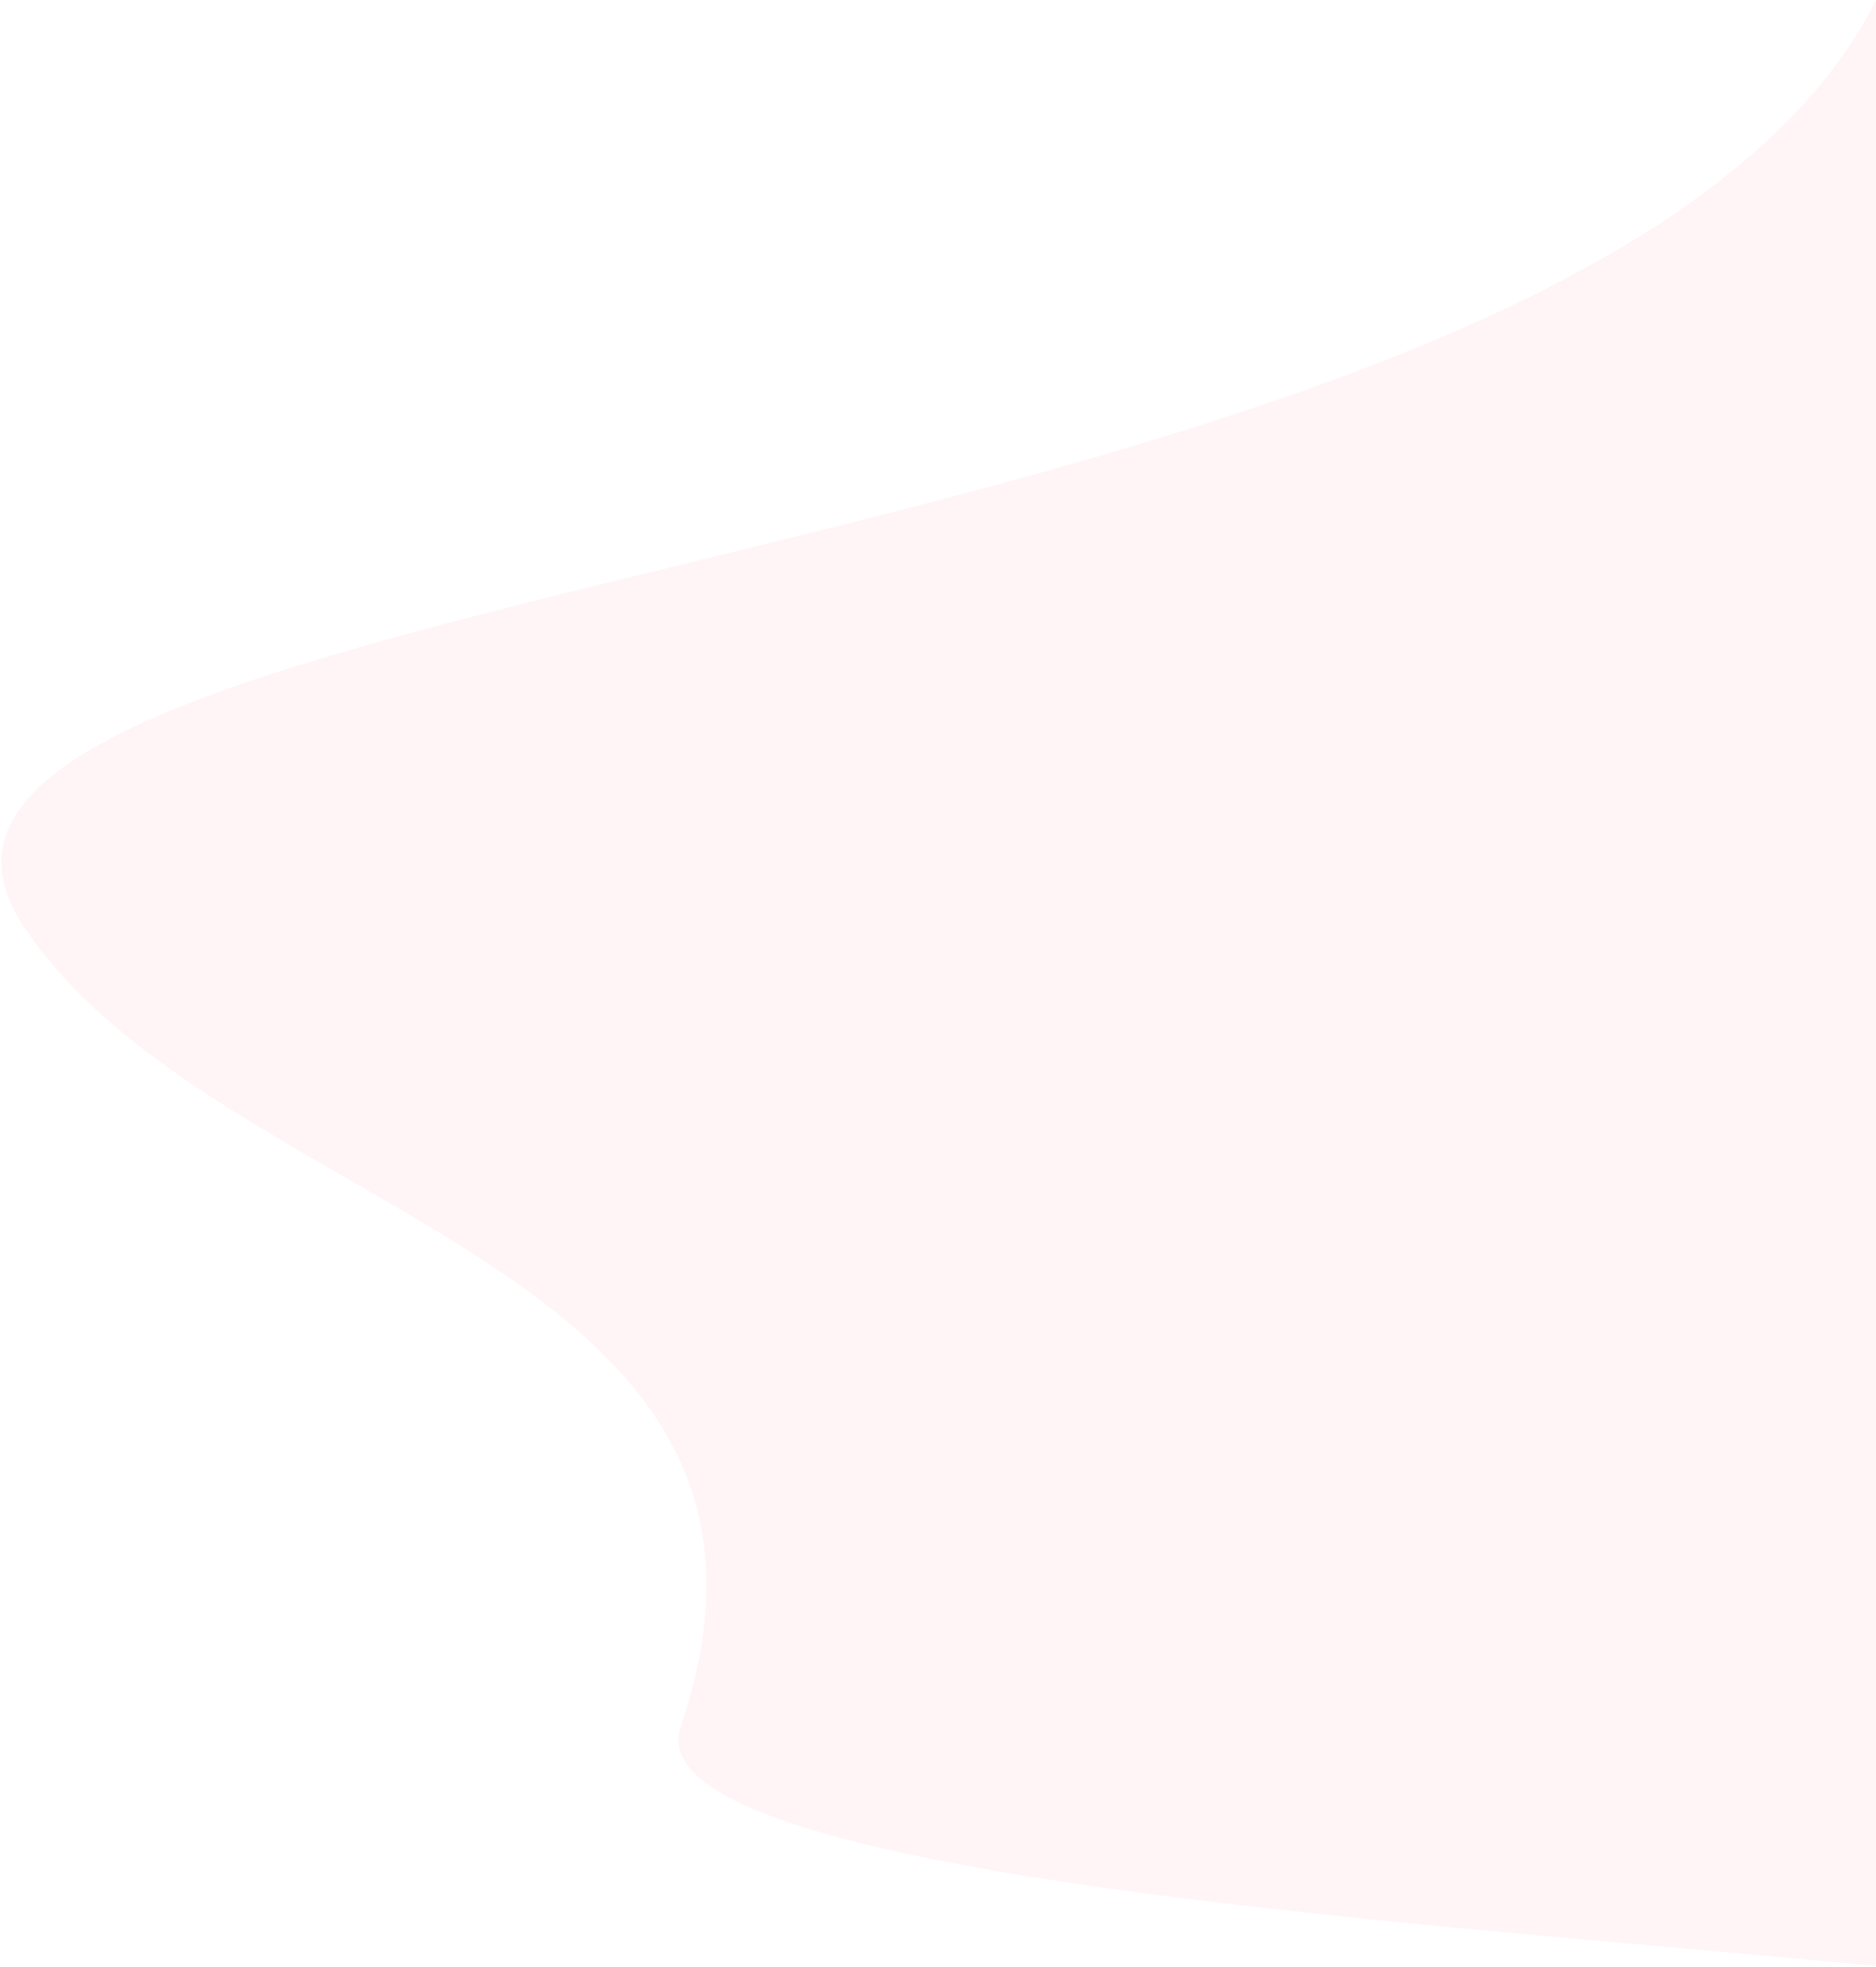 <svg width="809" height="848" viewBox="0 0 809 848" fill="none" xmlns="http://www.w3.org/2000/svg">
<path opacity="0.05" fill-rule="evenodd" clip-rule="evenodd" d="M809 0.068V847.799C782.894 845.181 752.569 842.503 719.947 839.622C534.395 823.234 274.493 800.28 293.503 744.499C337.209 616.251 244.471 562.817 149.574 508.138C95.741 477.121 41.212 445.702 10.503 399.999C-39.913 324.967 109.006 288.592 292.933 243.665C495.994 194.065 741.727 134.042 809 0.068Z" fill="#FC2E5F"/>
</svg>
